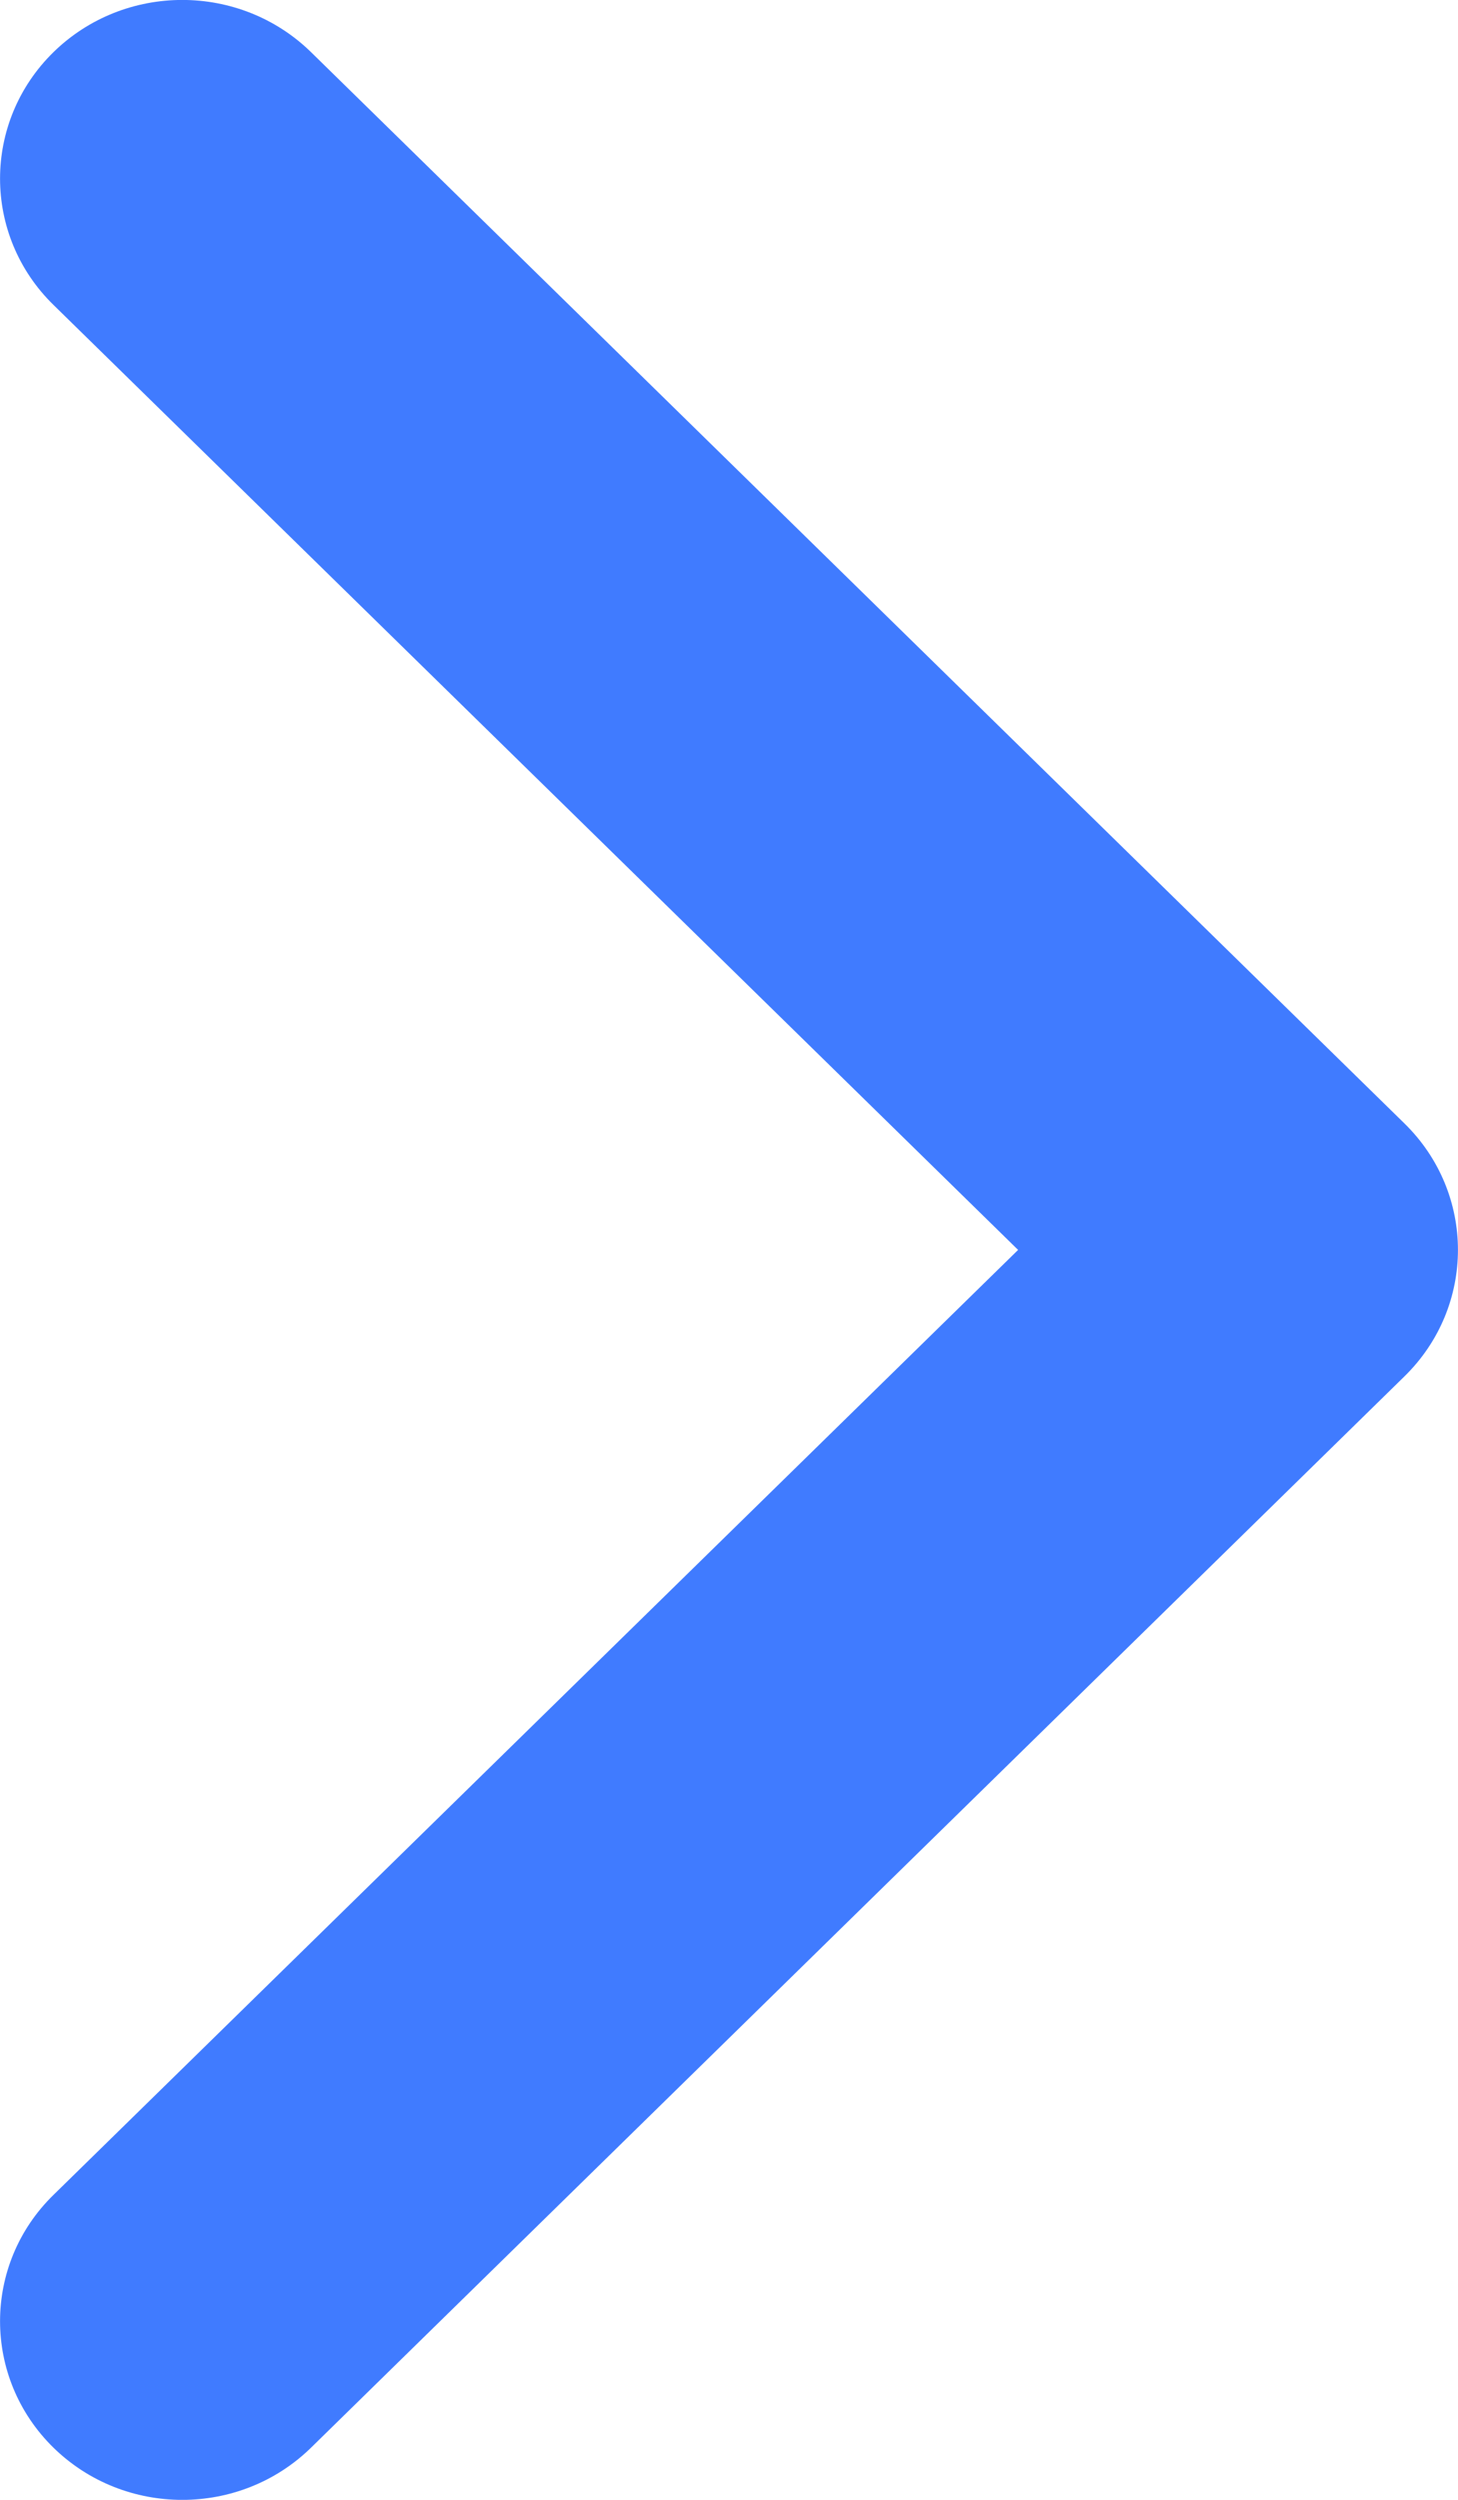 <svg xmlns="http://www.w3.org/2000/svg" width="7" height="12" viewBox="0 0 7 12" fill="none">
  <g clip-path="url(#clip0_141_4687)">
    <path d="M4.888 6L0.256 10.537C-0.085 10.871 -0.085 11.414 0.256 11.749C0.598 12.084 1.152 12.084 1.494 11.749L6.744 6.606C7.085 6.271 7.085 5.729 6.744 5.394L1.494 0.251C1.152 -0.084 0.598 -0.084 0.256 0.251C-0.085 0.586 -0.085 1.129 0.256 1.463L4.888 6Z" fill="#407BFF"/>
  </g>
  <defs>
    <clipPath id="clip0_141_4687">
      <rect width="7" height="12" fill="white"/>
    </clipPath>
  </defs>
</svg>